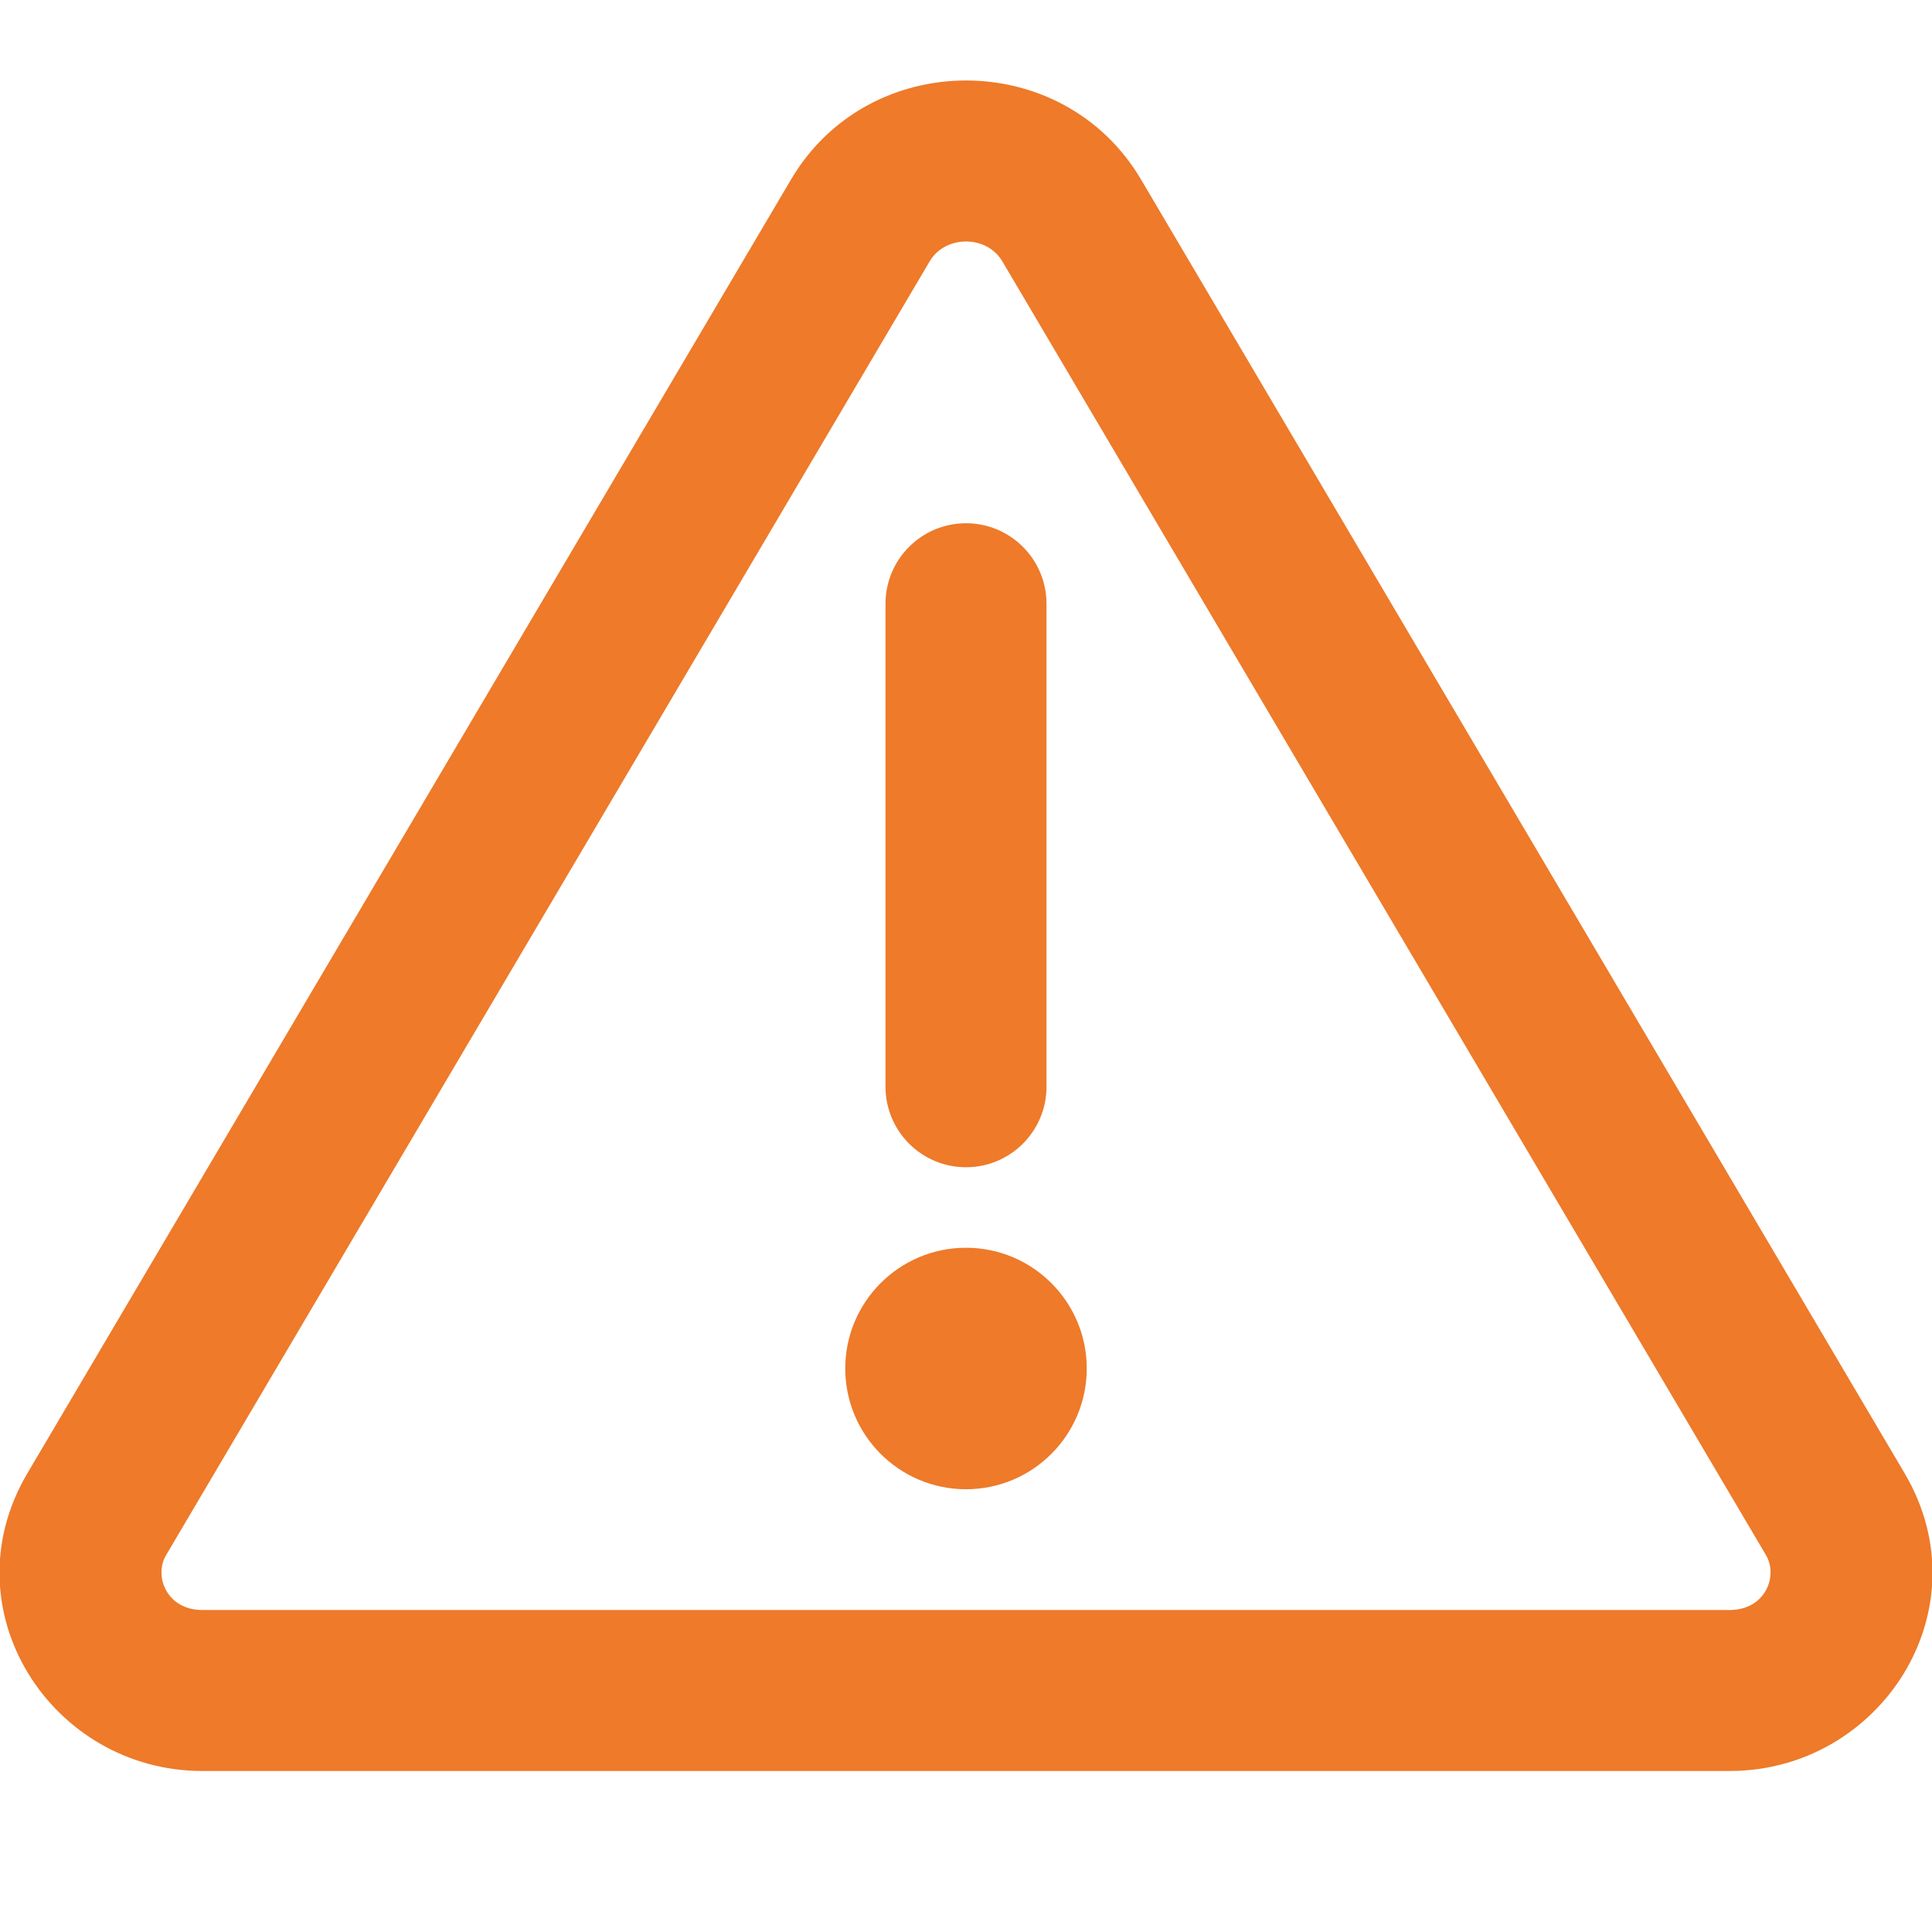 <?xml version="1.0" encoding="utf-8"?>

<!-- Uploaded to: SVG Repo, www.svgrepo.com, Generator: SVG Repo Mixer Tools -->
<svg width="800px" height="800px" viewBox="0 0 24 24" fill="none" xmlns="http://www.w3.org/2000/svg">
<g clip-path="url(#clip0_949_22806)">
<path d="M12 6.5C12.552 6.5 13 6.948 13 7.5L13 13.5C13 14.052 12.552 14.5 12 14.5C11.448 14.5 11 14.052 11 13.5L11 7.5C11 6.948 11.448 6.5 12 6.5Z" fill="#ee7a2a"/>
<path d="M12 18.5C12.828 18.5 13.5 17.828 13.5 17C13.5 16.172 12.828 15.5 12 15.5C11.172 15.5 10.5 16.172 10.5 17C10.5 17.828 11.172 18.5 12 18.5Z" fill="#ee7a2a"/>
<path fill-rule="evenodd" clip-rule="evenodd" d="M9.827 2.229C10.794 0.59 13.206 0.59 14.174 2.229L23.66 18.302C24.658 19.993 23.364 22 21.486 22H2.514C0.636 22 -0.658 19.993 0.34 18.302L9.827 2.229ZM12.451 3.246C12.258 2.918 11.742 2.918 11.549 3.246L2.063 19.319C1.909 19.579 2.07 20 2.514 20H21.486C21.93 20 22.091 19.579 21.938 19.319L12.451 3.246Z" fill="#ee7a2a"/>
</g>
<defs>
<clipPath id="clip0_949_22806">
<rect width="24" height="24" fill="white"/>
</clipPath>
</defs>
</svg>